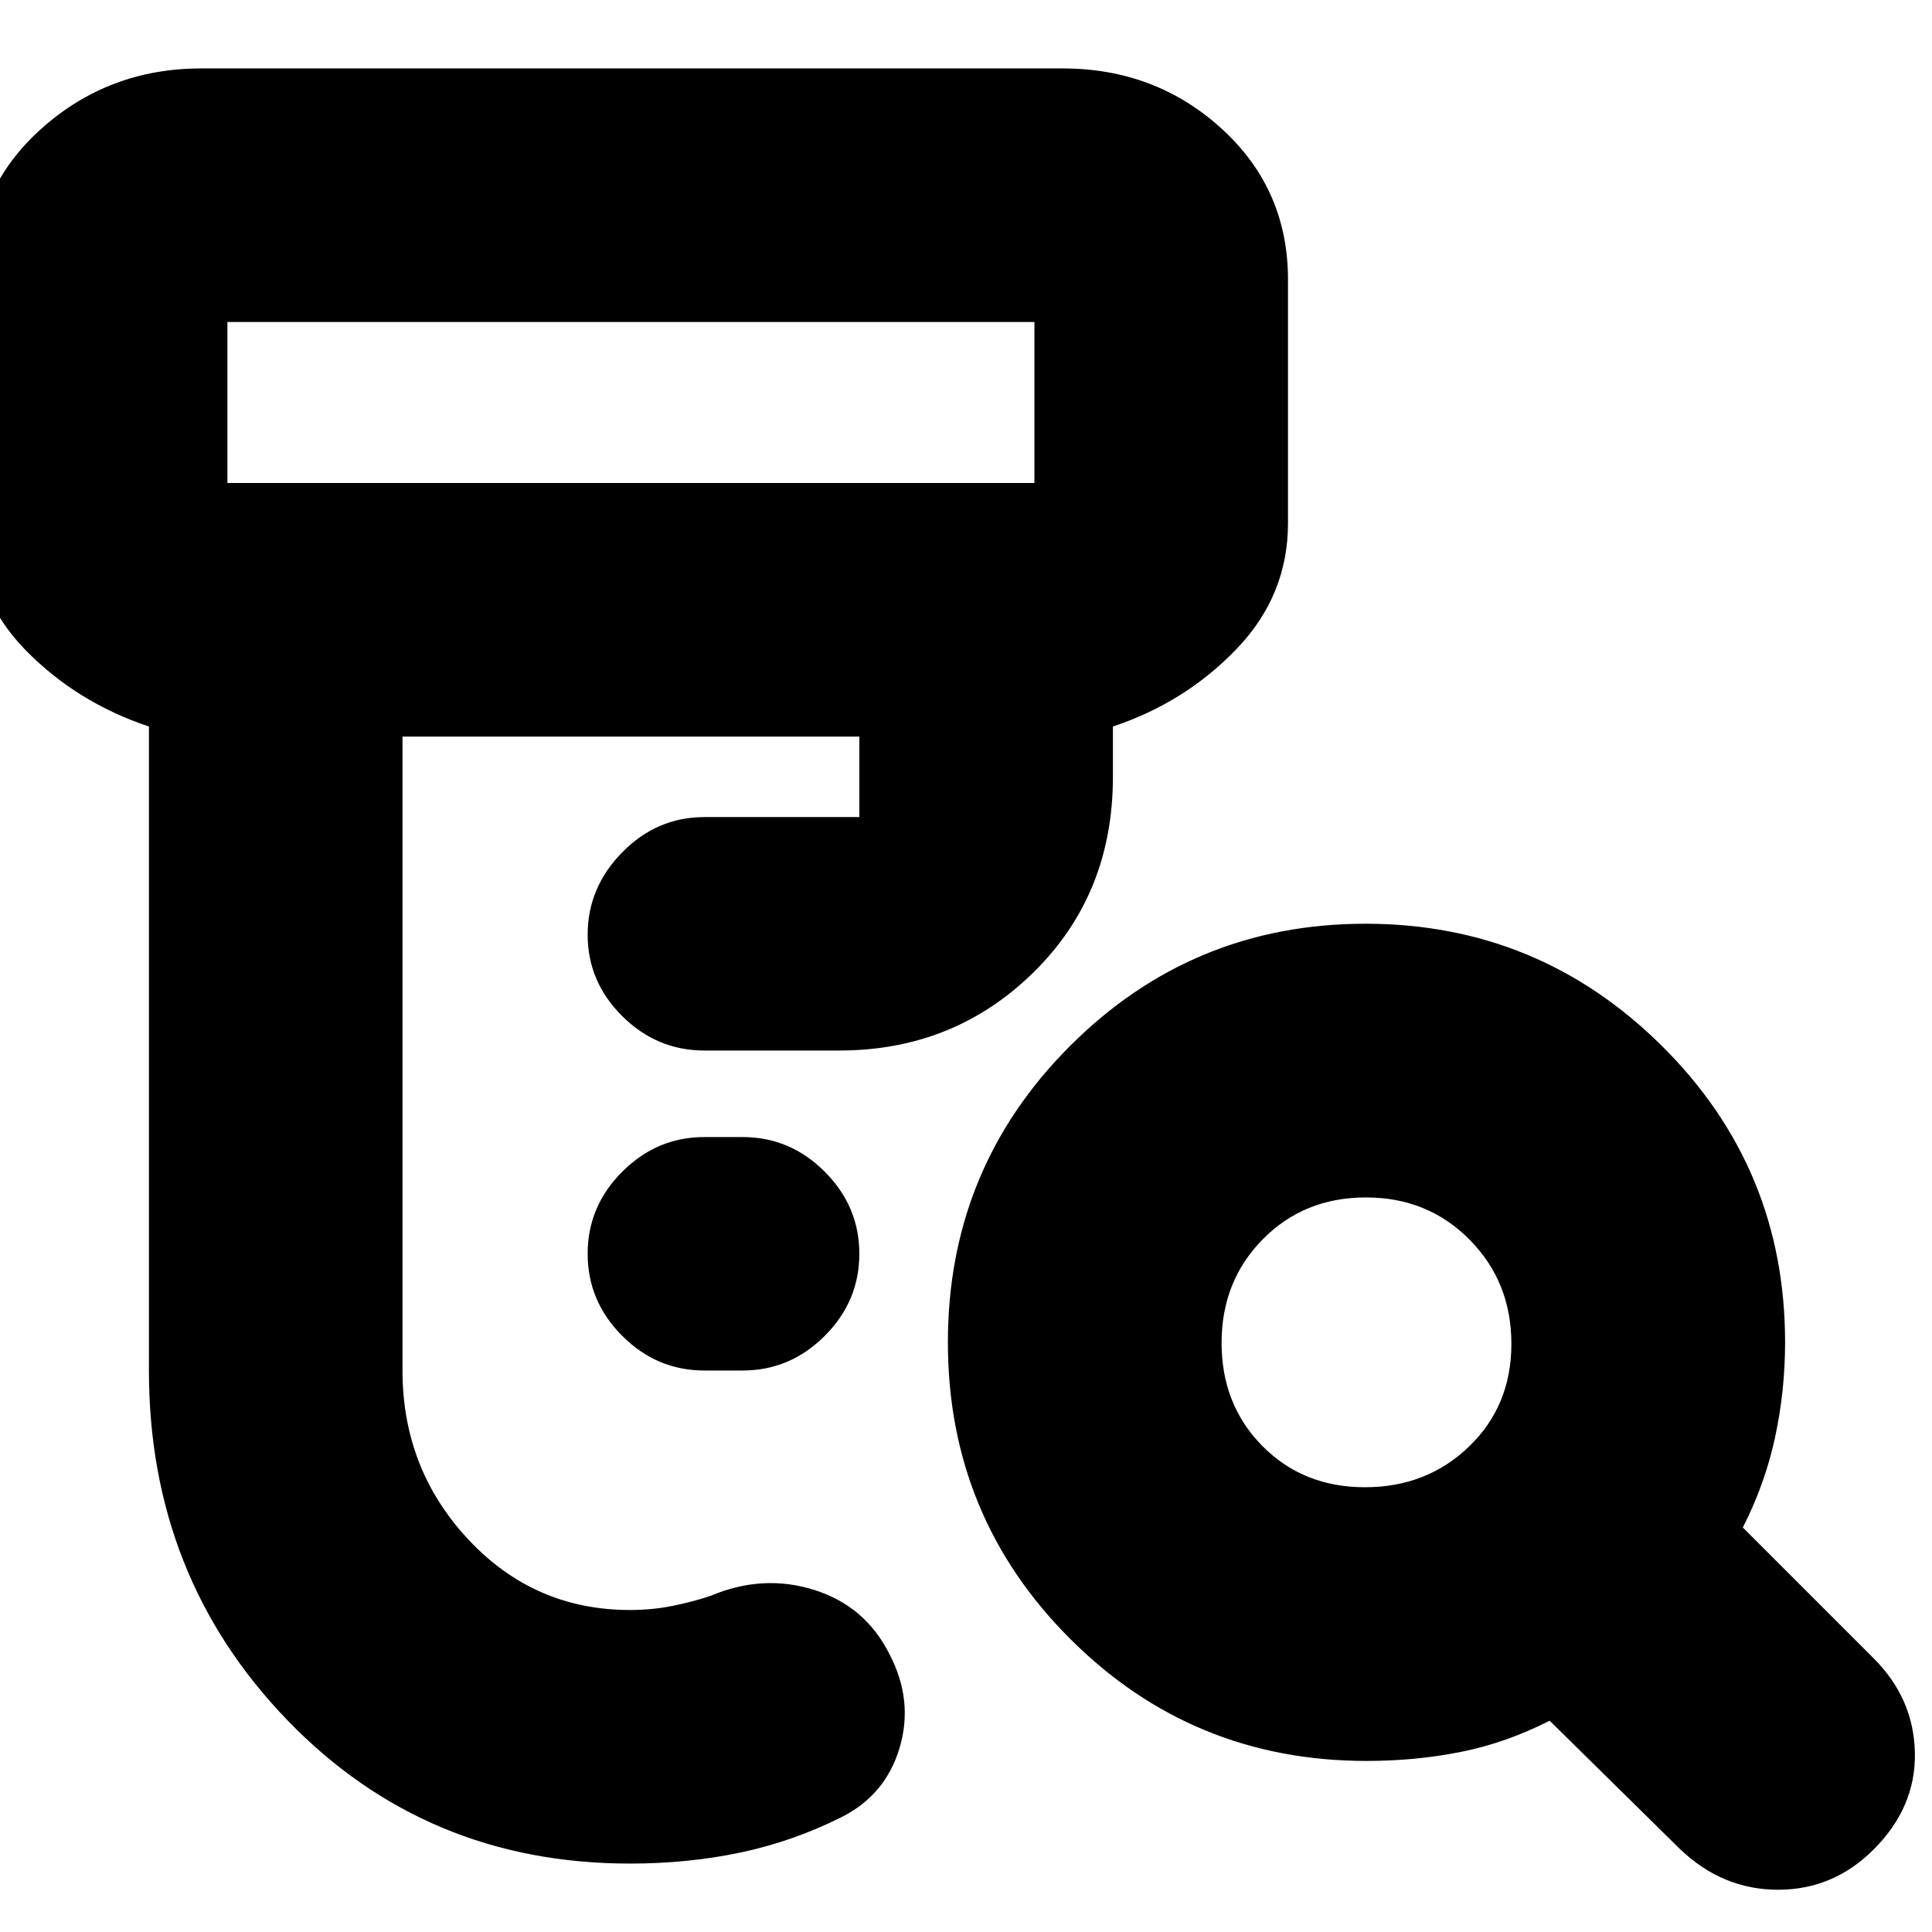 <svg xmlns="http://www.w3.org/2000/svg" height="24" viewBox="0 -960 960 960" width="24"><path d="M350-279q-23.6 0-40.8-17.2Q292-313.4 292-337q0-23.6 17.2-40.8Q326.4-395 350-395h19q23.6 0 40.8 17.2Q427-360.6 427-337q0 23.6-17.2 40.8Q392.6-279 369-279h-19ZM313-34q-101.36 0-170.18-71.22Q74-176.44 74-279v-320q-36-12-61.5-38.17Q-13-663.35-13-700v-121q0-45 33.49-75 33.5-30 79.51-30h428q46.2 0 79.1 30 32.9 30 32.9 75v121q0 35.83-25.5 62.41Q589-611 553-599v25q0 58.4-39.5 97.2Q474-438 417-438h-67q-23.6 0-40.8-17.08-17.2-17.08-17.2-40.5t17.2-40.92Q326.4-554 350-554h77v-40H200v315q0 49 32.75 84T313-160q10.94 0 20.97-2t19.03-5q26-11 51.5-3t37.5 32q12 23 5 46.5T418-57q-24 12-50 17.5T313-34ZM113-720h401v-80H113v80Zm565.26 499Q709-221 730-241.26q21-20.26 21-51T730.24-344q-20.76-21-51.5-21t-51.24 20.76q-20.5 20.76-20.5 51.5t20.26 51.24q20.26 20.5 51 20.5ZM679-85q-86.58 0-147.29-60.71Q471-206.42 471-293q0-86.58 60.71-147.29Q592.42-501 678.5-501q86.08 0 147.29 60.71Q887-379.58 887-293q0 24.16-5 47.31-5 23.15-16 44.69l65 65q20 20 20.5 47T931-41q-20 20-47.48 20-27.48 0-48.52-20l-65-64q-21.54 11-44.04 15.5T679-85ZM113-720v-80 80Z"/></svg>